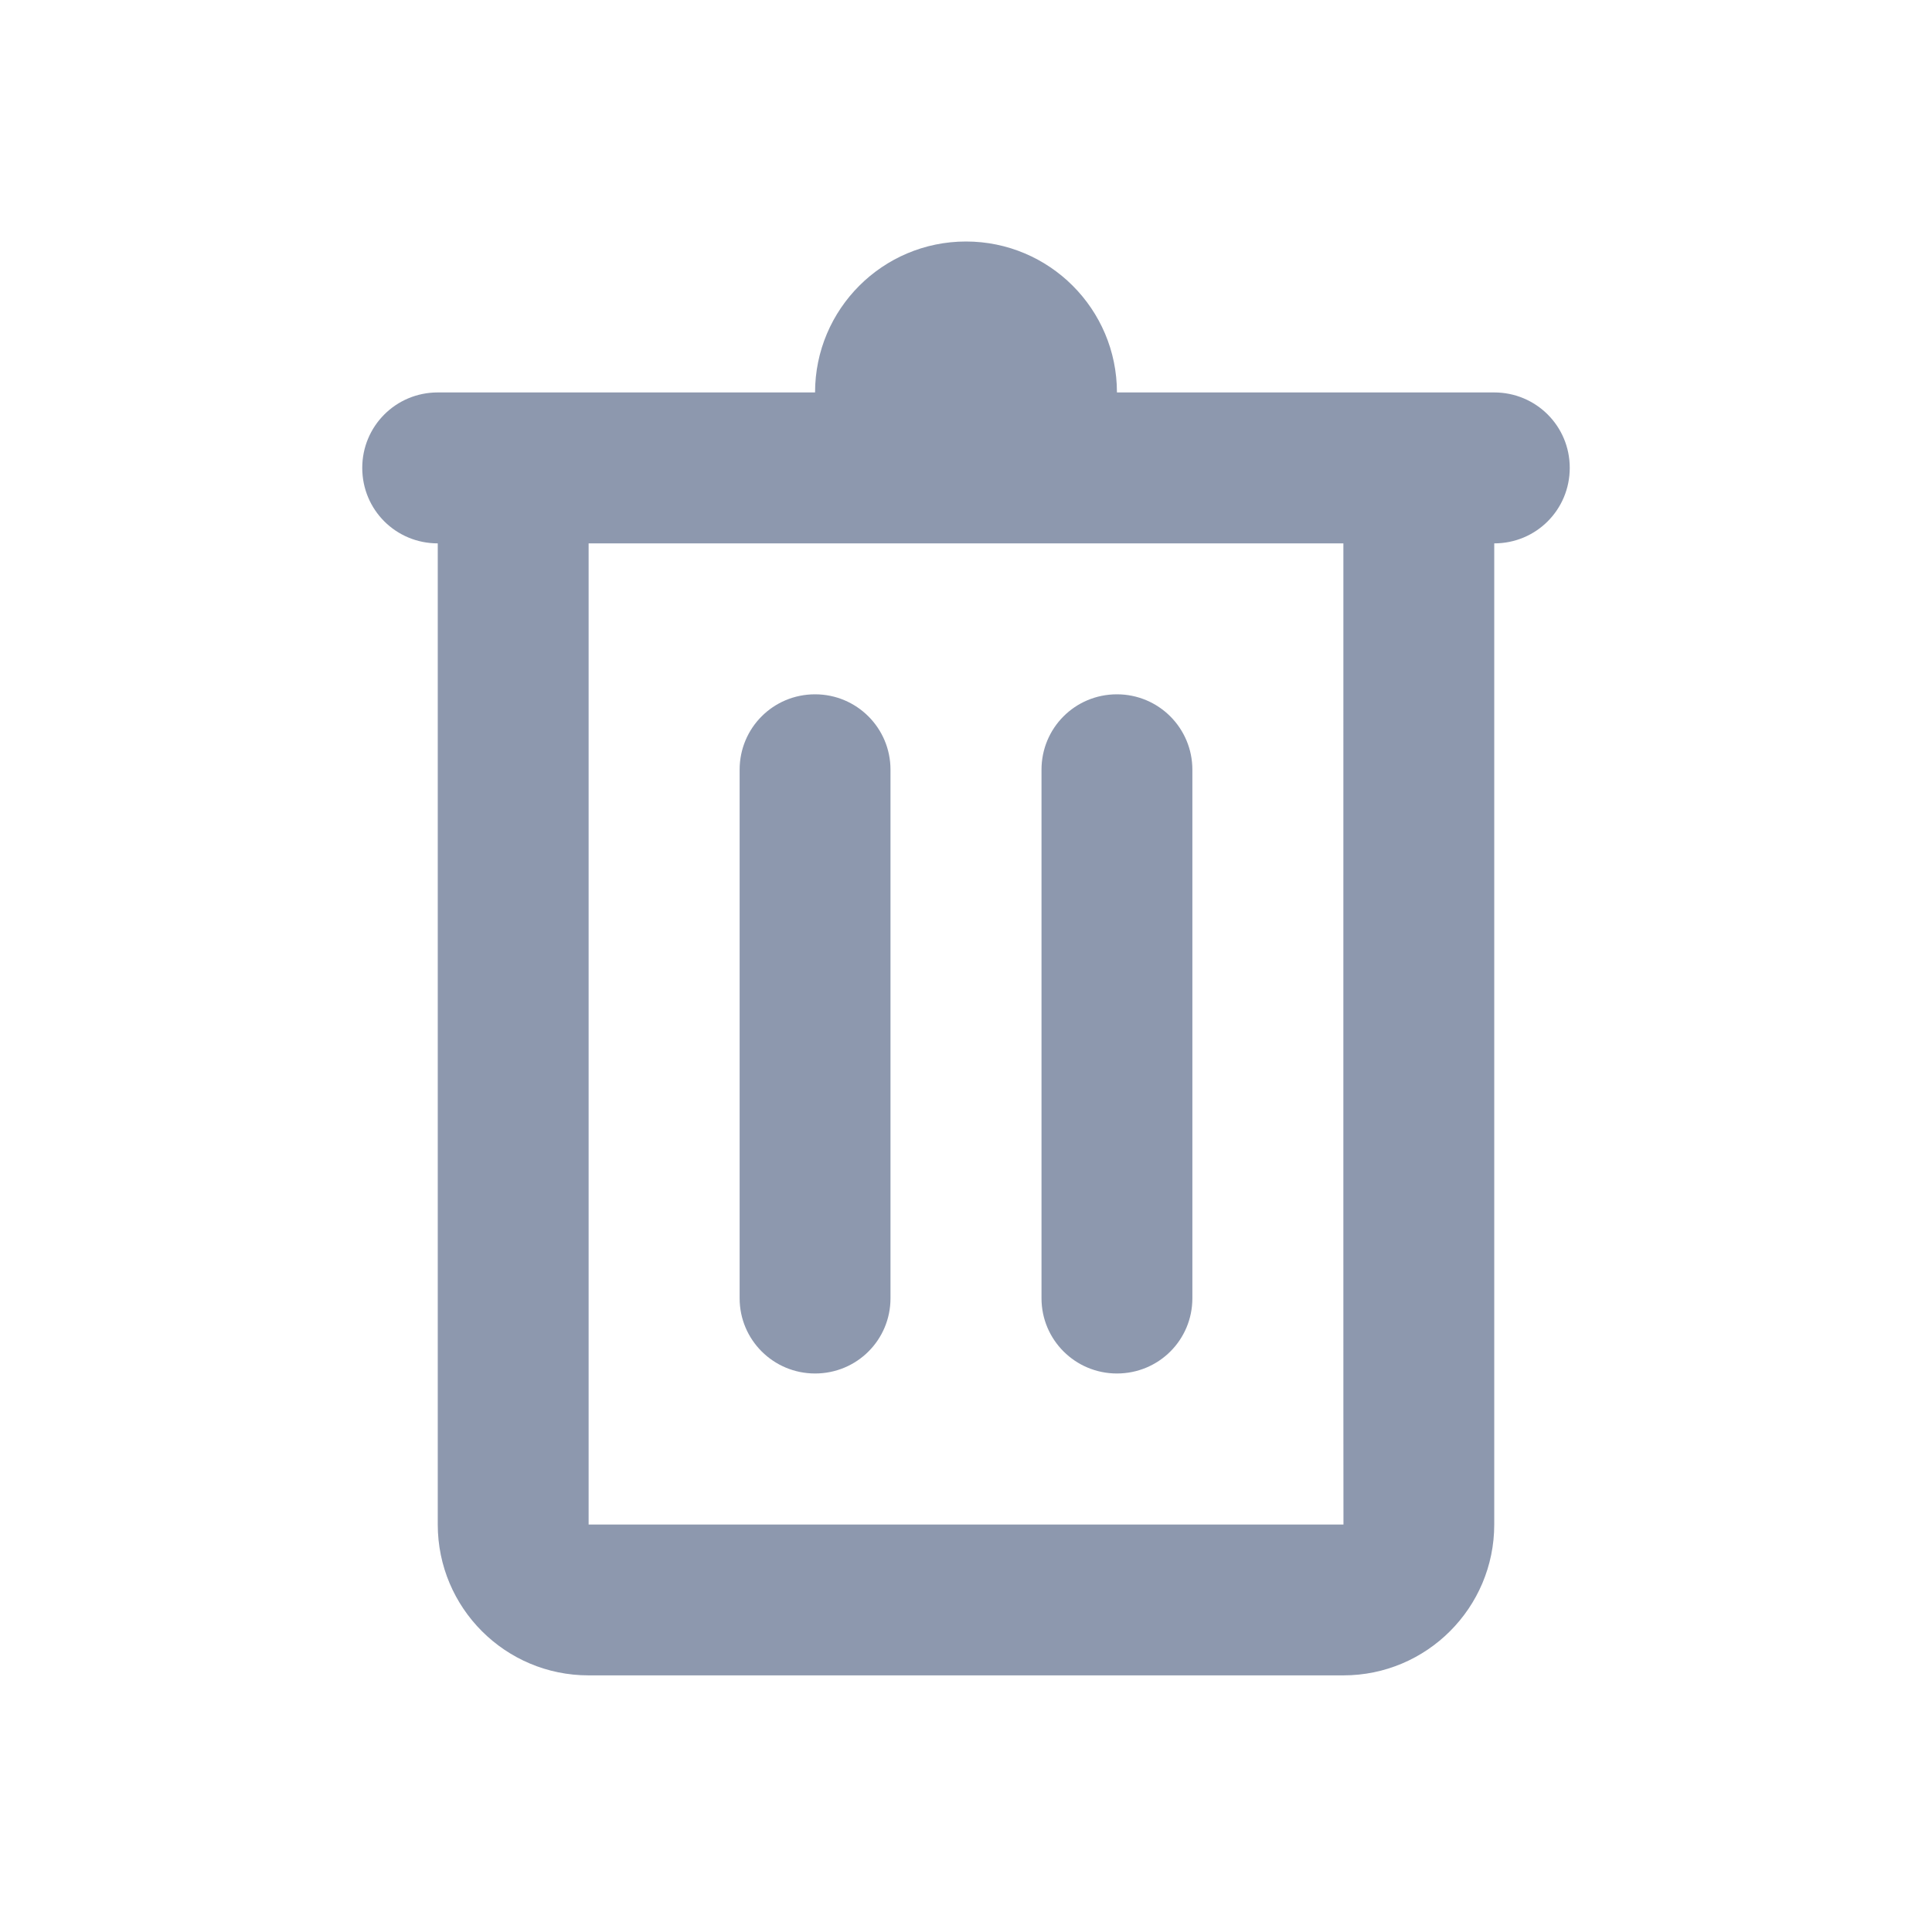 <?xml version="1.0" encoding="UTF-8"?>
<svg width="24px" height="24px" viewBox="0 0 24 24" version="1.1" xmlns="http://www.w3.org/2000/svg" xmlns:xlink="http://www.w3.org/1999/xlink">
    <!-- Generator: Sketch 48.2 (47327) - http://www.bohemiancoding.com/sketch -->
    <title>Icon/Delete-Dark</title>
    <desc>Created with Sketch.</desc>
    <defs></defs>
    <g id="Symbols" stroke="none" stroke-width="1" fill="none" fill-rule="evenodd">
        <g id="Icon/Delete-Dark">
            <rect id="Rectangle-6-Copy-6" x="0" y="0" width="24" height="24"></rect>
            <path d="M7.312,18.938 C7.312,18.939 16.689,18.938 16.689,18.938 C16.687,18.938 16.688,9.753 16.688,6.75 L7.312,6.75 L7.312,18.938 Z M18.562,18.938 C18.562,19.973 17.722,20.812 16.689,20.812 L7.311,20.812 C6.277,20.812 5.438,19.974 5.438,18.938 L5.438,6.75 C4.919,6.75 4.5,6.335 4.5,5.812 C4.5,5.295 4.916,4.875 5.438,4.875 L10.125,4.875 C10.125,3.84 10.965,3 12,3 C13.035,3 13.875,3.84 13.875,4.875 L18.562,4.875 C19.08,4.875 19.5,5.291 19.5,5.812 C19.5,6.331 19.084,6.75 18.562,6.75 L18.562,18.938 Z M12.938,9.561 C12.938,9.044 13.354,8.625 13.875,8.625 C14.393,8.625 14.812,9.044 14.812,9.561 L14.812,16.128 C14.812,16.644 14.396,17.062 13.875,17.062 C13.357,17.062 12.938,16.644 12.938,16.128 L12.938,9.561 Z M9.188,9.561 C9.188,9.044 9.604,8.625 10.125,8.625 C10.643,8.625 11.062,9.044 11.062,9.561 L11.062,16.128 C11.062,16.644 10.646,17.062 10.125,17.062 C9.607,17.062 9.188,16.644 9.188,16.128 L9.188,9.561 Z" id="Delete" fill="#8d98ae"></path>
        </g>
    </g>
</svg>